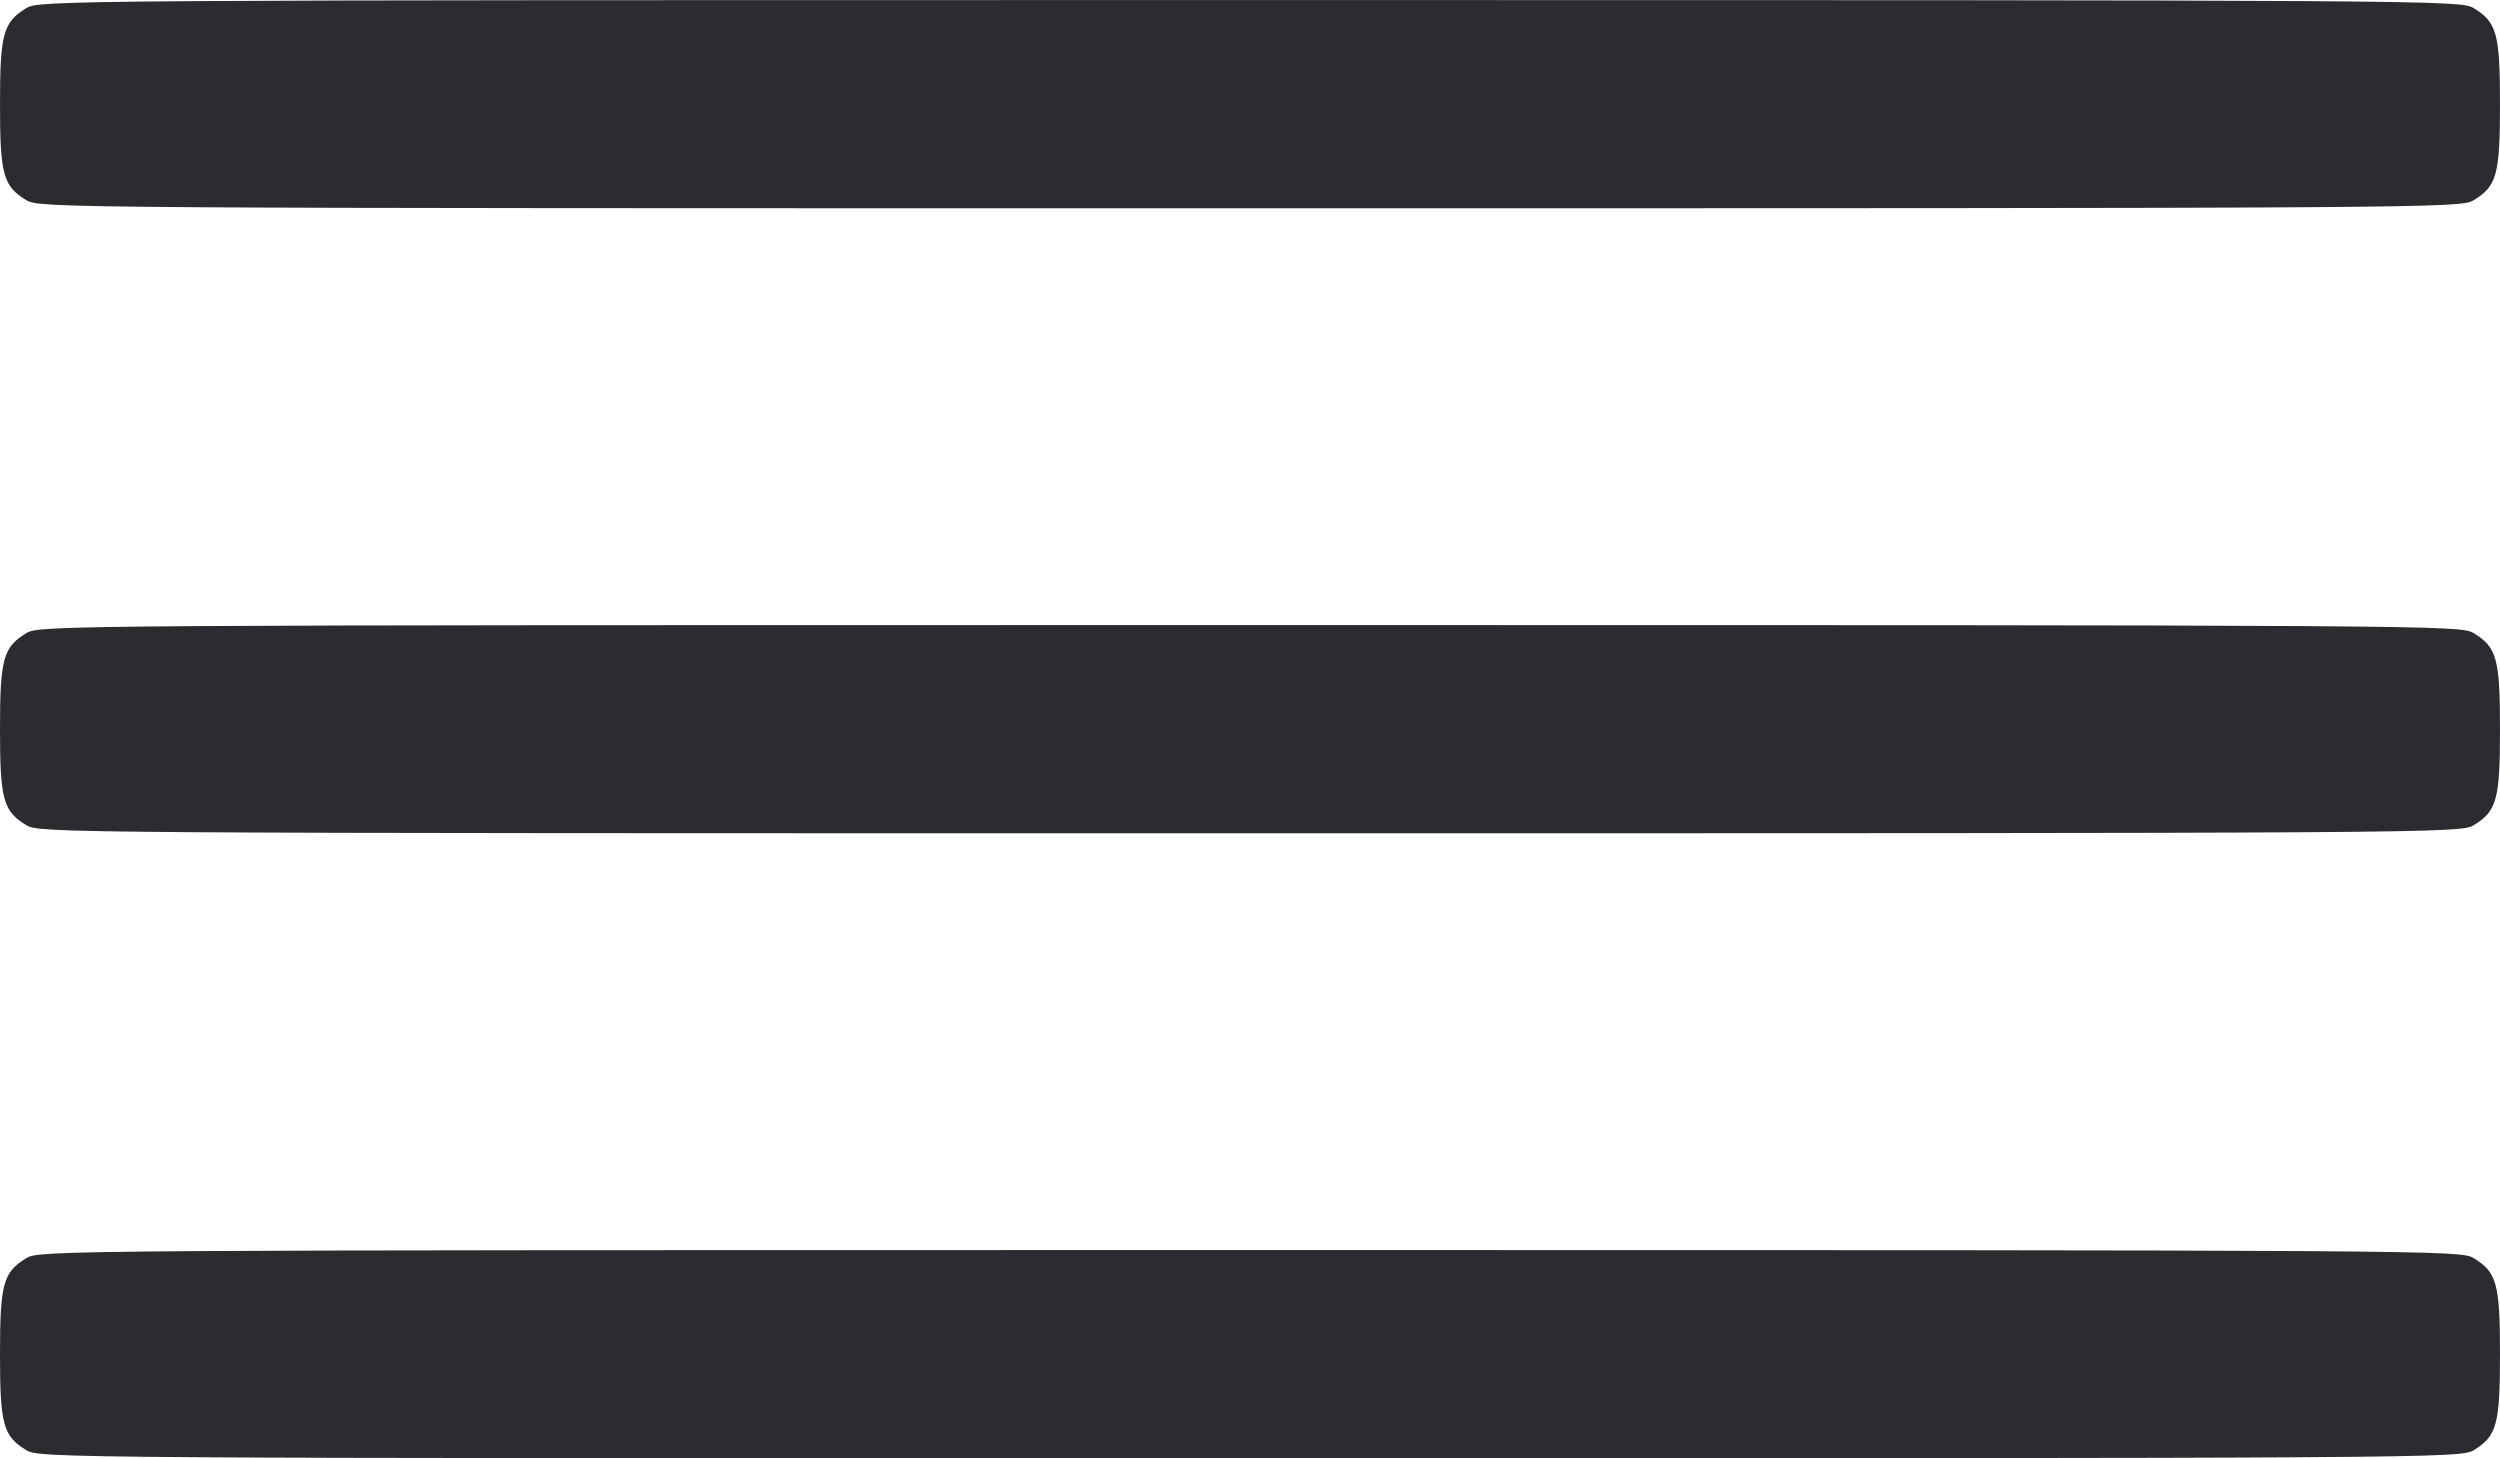 <svg width="48" height="28" viewBox="0 0 48 28" fill="none" xmlns="http://www.w3.org/2000/svg"><path d="M0.504 0.157 C 0.061 0.427,0.000 0.650,-0.000 2.000 C -0.000 3.350,0.061 3.573,0.504 3.843 C 0.756 3.997,1.091 3.999,24.000 3.999 C 46.909 3.999,47.244 3.997,47.496 3.843 C 47.939 3.573,48.000 3.350,48.000 2.000 C 48.000 0.650,47.939 0.427,47.496 0.157 C 47.244 0.003,46.909 0.001,24.000 0.001 C 1.091 0.001,0.756 0.003,0.504 0.157 M0.504 12.157 C 0.061 12.427,0.000 12.650,-0.000 14.000 C -0.000 15.350,0.061 15.573,0.504 15.843 C 0.756 15.997,1.091 15.999,24.000 15.999 C 46.909 15.999,47.244 15.997,47.496 15.843 C 47.939 15.573,48.000 15.350,48.000 14.000 C 48.000 12.650,47.939 12.427,47.496 12.157 C 47.244 12.003,46.909 12.001,24.000 12.001 C 1.091 12.001,0.756 12.003,0.504 12.157 M0.504 24.157 C 0.061 24.427,0.000 24.650,-0.000 26.000 C -0.000 27.350,0.061 27.573,0.504 27.843 C 0.756 27.997,1.091 27.999,24.000 27.999 C 46.909 27.999,47.244 27.997,47.496 27.843 C 47.939 27.573,48.000 27.350,48.000 26.000 C 48.000 24.650,47.939 24.427,47.496 24.157 C 47.244 24.003,46.909 24.001,24.000 24.001 C 1.091 24.001,0.756 24.003,0.504 24.157 " fill="#2B2C30" stroke="none" fill-rule="evenodd"></path></svg>